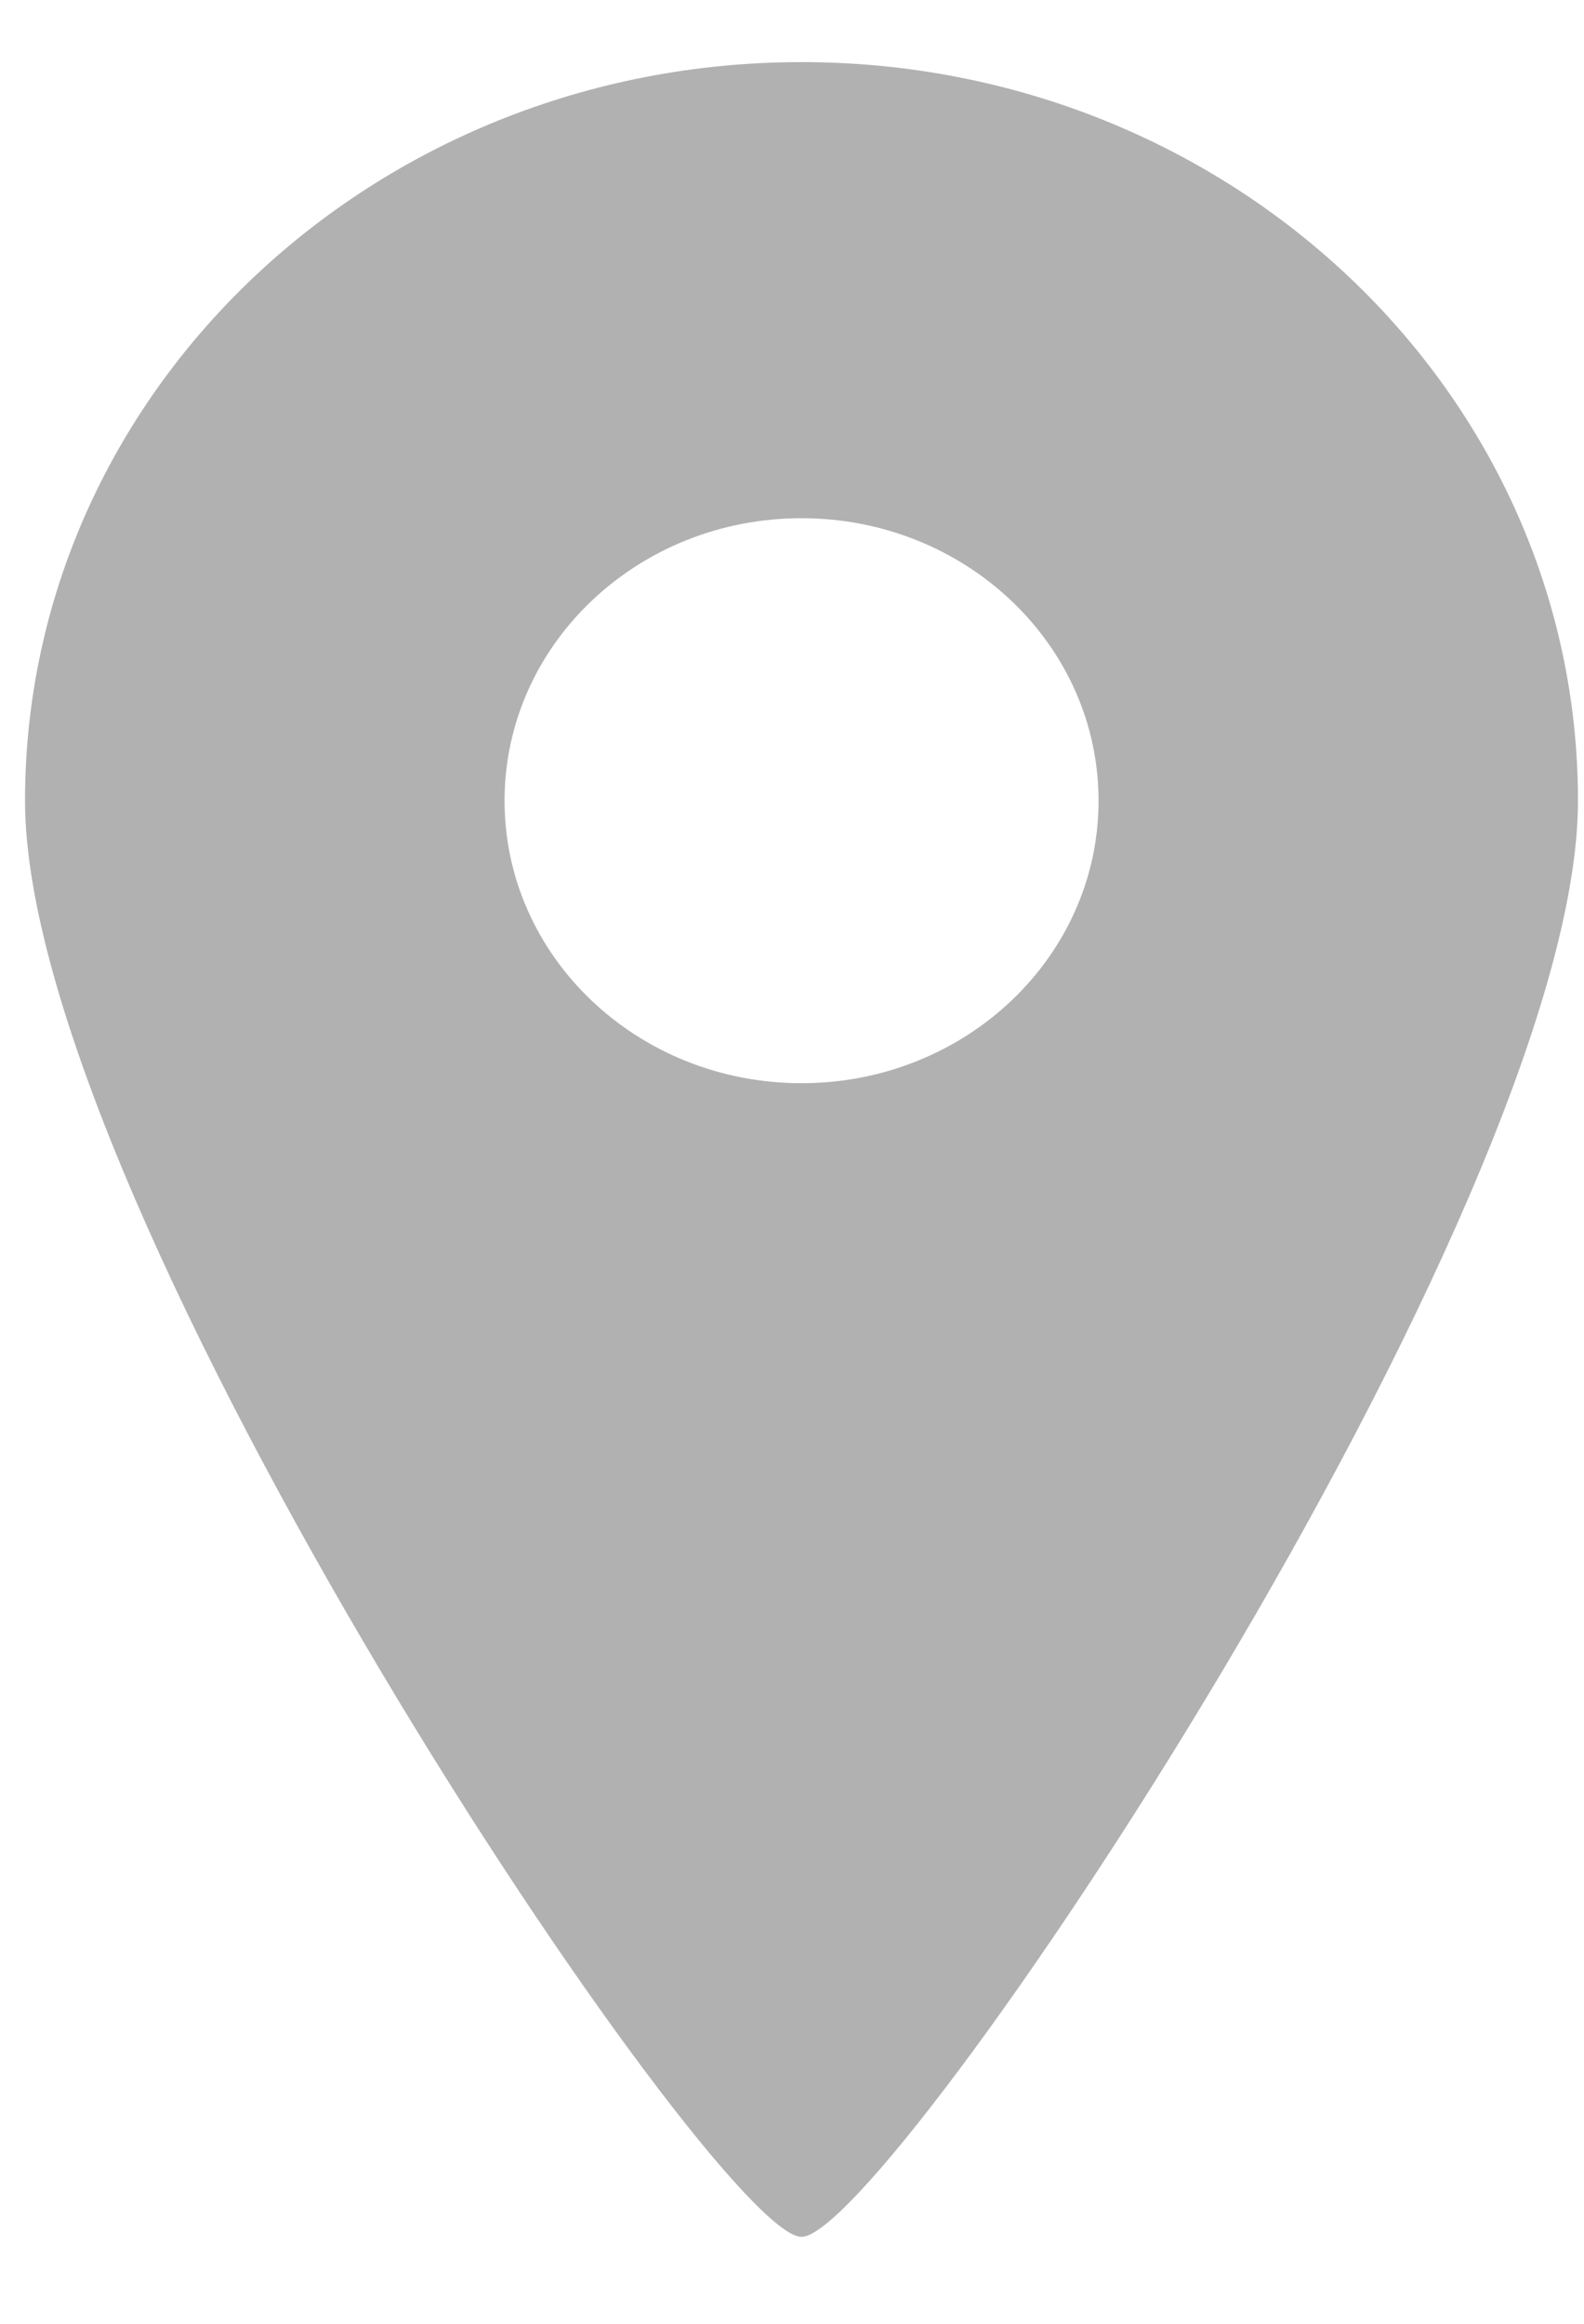 <?xml version="1.0" encoding="utf-8"?>
<!-- Generator: Adobe Illustrator 12.0.0, SVG Export Plug-In  -->
<!DOCTYPE svg PUBLIC "-//W3C//DTD SVG 1.1//EN" "http://www.w3.org/Graphics/SVG/1.1/DTD/svg11.dtd">
<svg  version="1.1" xmlns="http://www.w3.org/2000/svg" xmlns:xlink="http://www.w3.org/1999/xlink" xmlns:a="http://ns.adobe.com/AdobeSVGViewerExtensions/3.0/"
	 width="15" height="22" viewBox="-0.237 -0.588 15 22" enable-background="new -0.237 -0.588 15 22" xml:space="preserve">
<defs>
</defs>
<path fill="#B1B1B2" d="M7.353,0C3.292,0,0,3.13,0,6.993c0,3.862,6.542,13.596,7.353,13.596c0.813,0,7.353-9.734,7.353-13.596
	C14.706,3.13,11.414,0,7.353,0z M7.353,9.667c-1.554,0-2.812-1.197-2.812-2.674s1.258-2.675,2.812-2.675
	c1.554,0,2.813,1.198,2.813,2.675S8.907,9.667,7.353,9.667z"/>
</svg>
